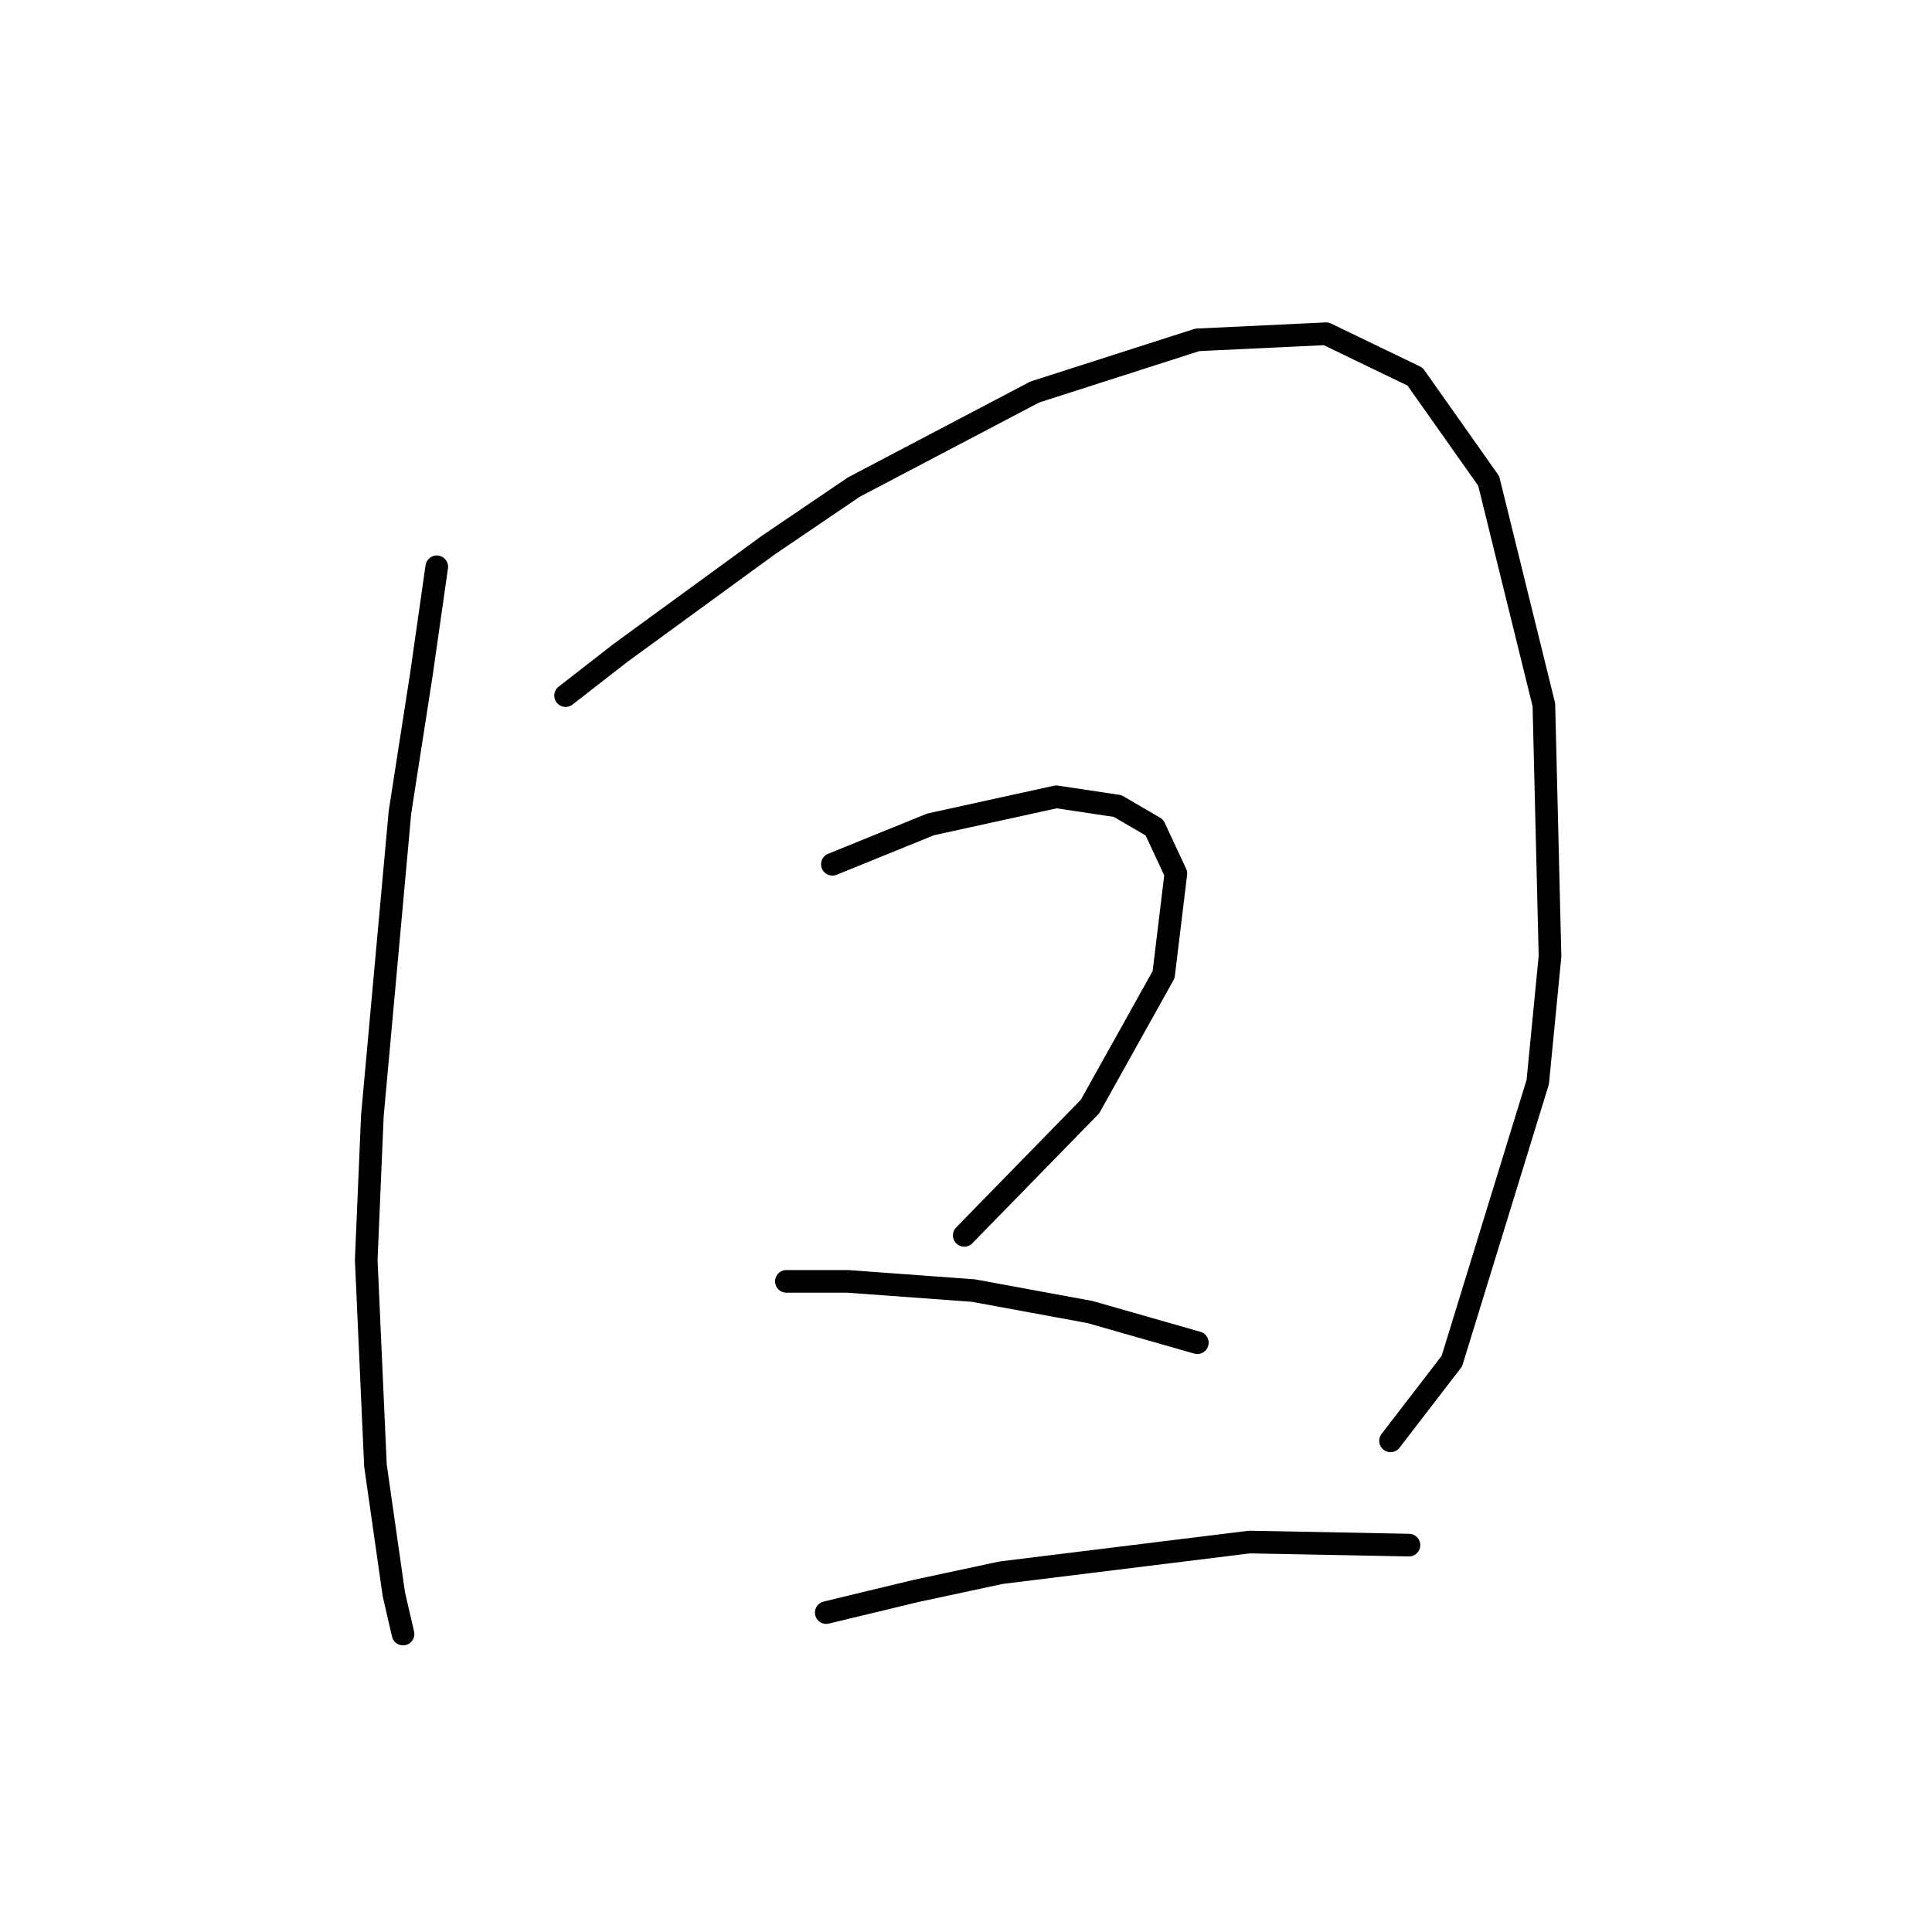 <?xml version="1.0" standalone="no"?>
    <svg width="256" height="256" xmlns="http://www.w3.org/2000/svg" version="1.1">
    <polyline stroke="black" stroke-width="3" stroke-linecap="round" fill="transparent" stroke-linejoin="round" points="57.874 75.104 55.842 89.327 52.998 107.614 49.341 147.844 48.528 166.943 49.747 194.17 52.185 211.237 53.404 216.52 53.404 216.52 " />
        <polyline stroke="black" stroke-width="3" stroke-linecap="round" fill="transparent" stroke-linejoin="round" points="74.942 92.172 82.256 86.483 101.762 72.26 113.14 64.539 137.116 51.942 158.653 45.033 175.72 44.221 187.505 49.91 197.258 63.726 204.572 93.391 205.385 126.713 203.76 143.374 192.381 180.353 184.254 190.919 184.254 190.919 " />
        <polyline stroke="black" stroke-width="3" stroke-linecap="round" fill="transparent" stroke-linejoin="round" points="110.295 114.522 123.299 109.239 139.96 105.582 148.087 106.801 152.964 109.645 155.808 115.741 154.183 129.151 144.43 146.625 127.769 163.692 127.769 163.692 " />
        <polyline stroke="black" stroke-width="3" stroke-linecap="round" fill="transparent" stroke-linejoin="round" points="104.2 169.788 112.327 169.788 128.988 171.007 144.43 173.851 158.653 177.915 158.653 177.915 " />
        <polyline stroke="black" stroke-width="3" stroke-linecap="round" fill="transparent" stroke-linejoin="round" points="109.483 213.675 121.267 210.831 132.646 208.392 165.561 204.329 186.692 204.735 186.692 204.735 " />
        </svg>